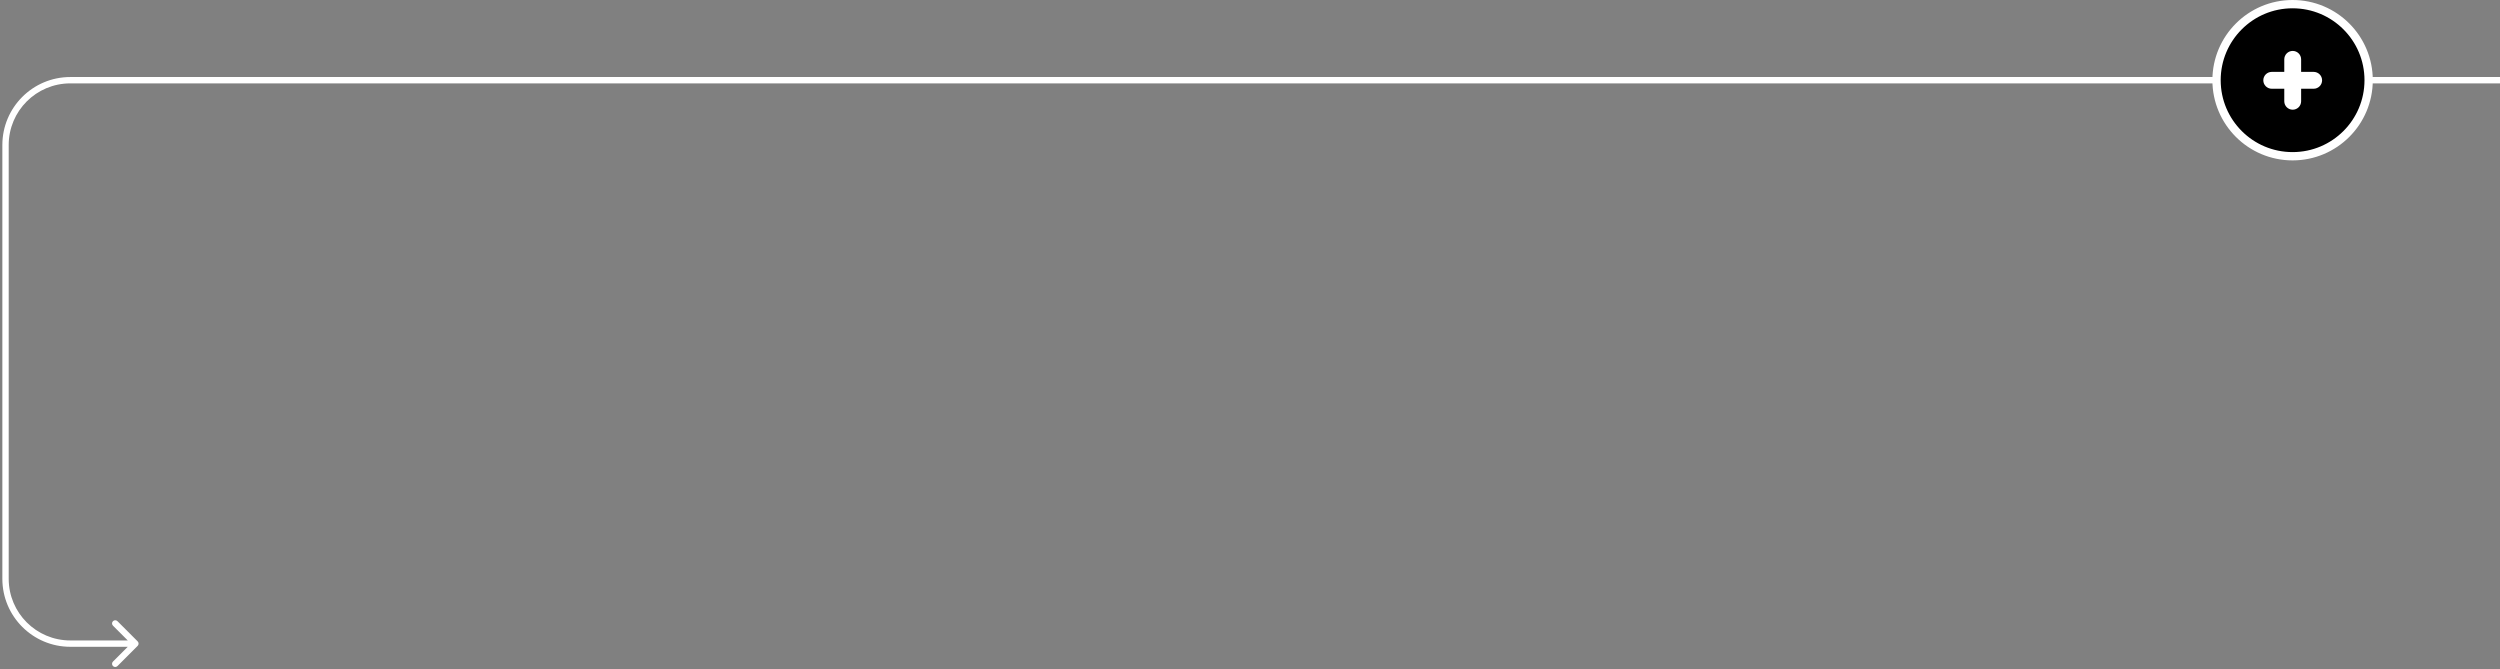 <svg width="904" height="242" viewBox="0 0 904 242" fill="none" xmlns="http://www.w3.org/2000/svg">
<rect x="0" y="0" width="904" height="242" fill="#808080" stroke="none"/>
<path d="M25.429 29L25.429 30.148L25.429 29ZM49.776 231.922C50.224 232.37 50.224 233.097 49.776 233.545L42.473 240.848C42.025 241.296 41.299 241.296 40.851 240.848C40.403 240.4 40.403 239.673 40.851 239.225L47.342 232.734L40.851 226.242C40.403 225.794 40.403 225.068 40.851 224.619C41.299 224.171 42.025 224.171 42.474 224.619L49.776 231.922ZM924.5 30.148L25.429 30.148L25.429 27.852L924.5 27.852L924.5 30.148ZM3.147 52.429L3.147 209.305L0.852 209.305L0.852 52.429L3.147 52.429ZM25.429 231.586L48.965 231.586L48.965 233.881L25.429 233.881L25.429 231.586ZM3.147 209.305C3.147 221.611 13.123 231.586 25.429 231.586L25.429 233.881C11.855 233.881 0.852 222.878 0.852 209.305L3.147 209.305ZM25.429 30.148C13.123 30.148 3.147 40.123 3.147 52.429L0.852 52.429C0.852 38.856 11.855 27.852 25.429 27.852L25.429 30.148Z" fill="white"/>
<circle cx="829" cy="29" r="27.5" transform="rotate(180 829 29)" fill="black" stroke="white" stroke-width="3"/>
<path fill-rule="evenodd" clip-rule="evenodd" d="M825.994 36.623C825.994 38.306 827.358 39.67 829.041 39.67C830.724 39.67 832.088 38.306 832.088 36.623V32.089H836.623C838.306 32.089 839.67 30.724 839.67 29.041C839.67 27.358 838.306 25.994 836.623 25.994H832.088V21.46C832.088 19.777 830.724 18.413 829.041 18.413C827.358 18.413 825.994 19.777 825.994 21.46V25.994H821.46C819.777 25.994 818.413 27.358 818.413 29.041C818.413 30.724 819.777 32.089 821.46 32.089H825.994V36.623Z" fill="white"/>
</svg>
